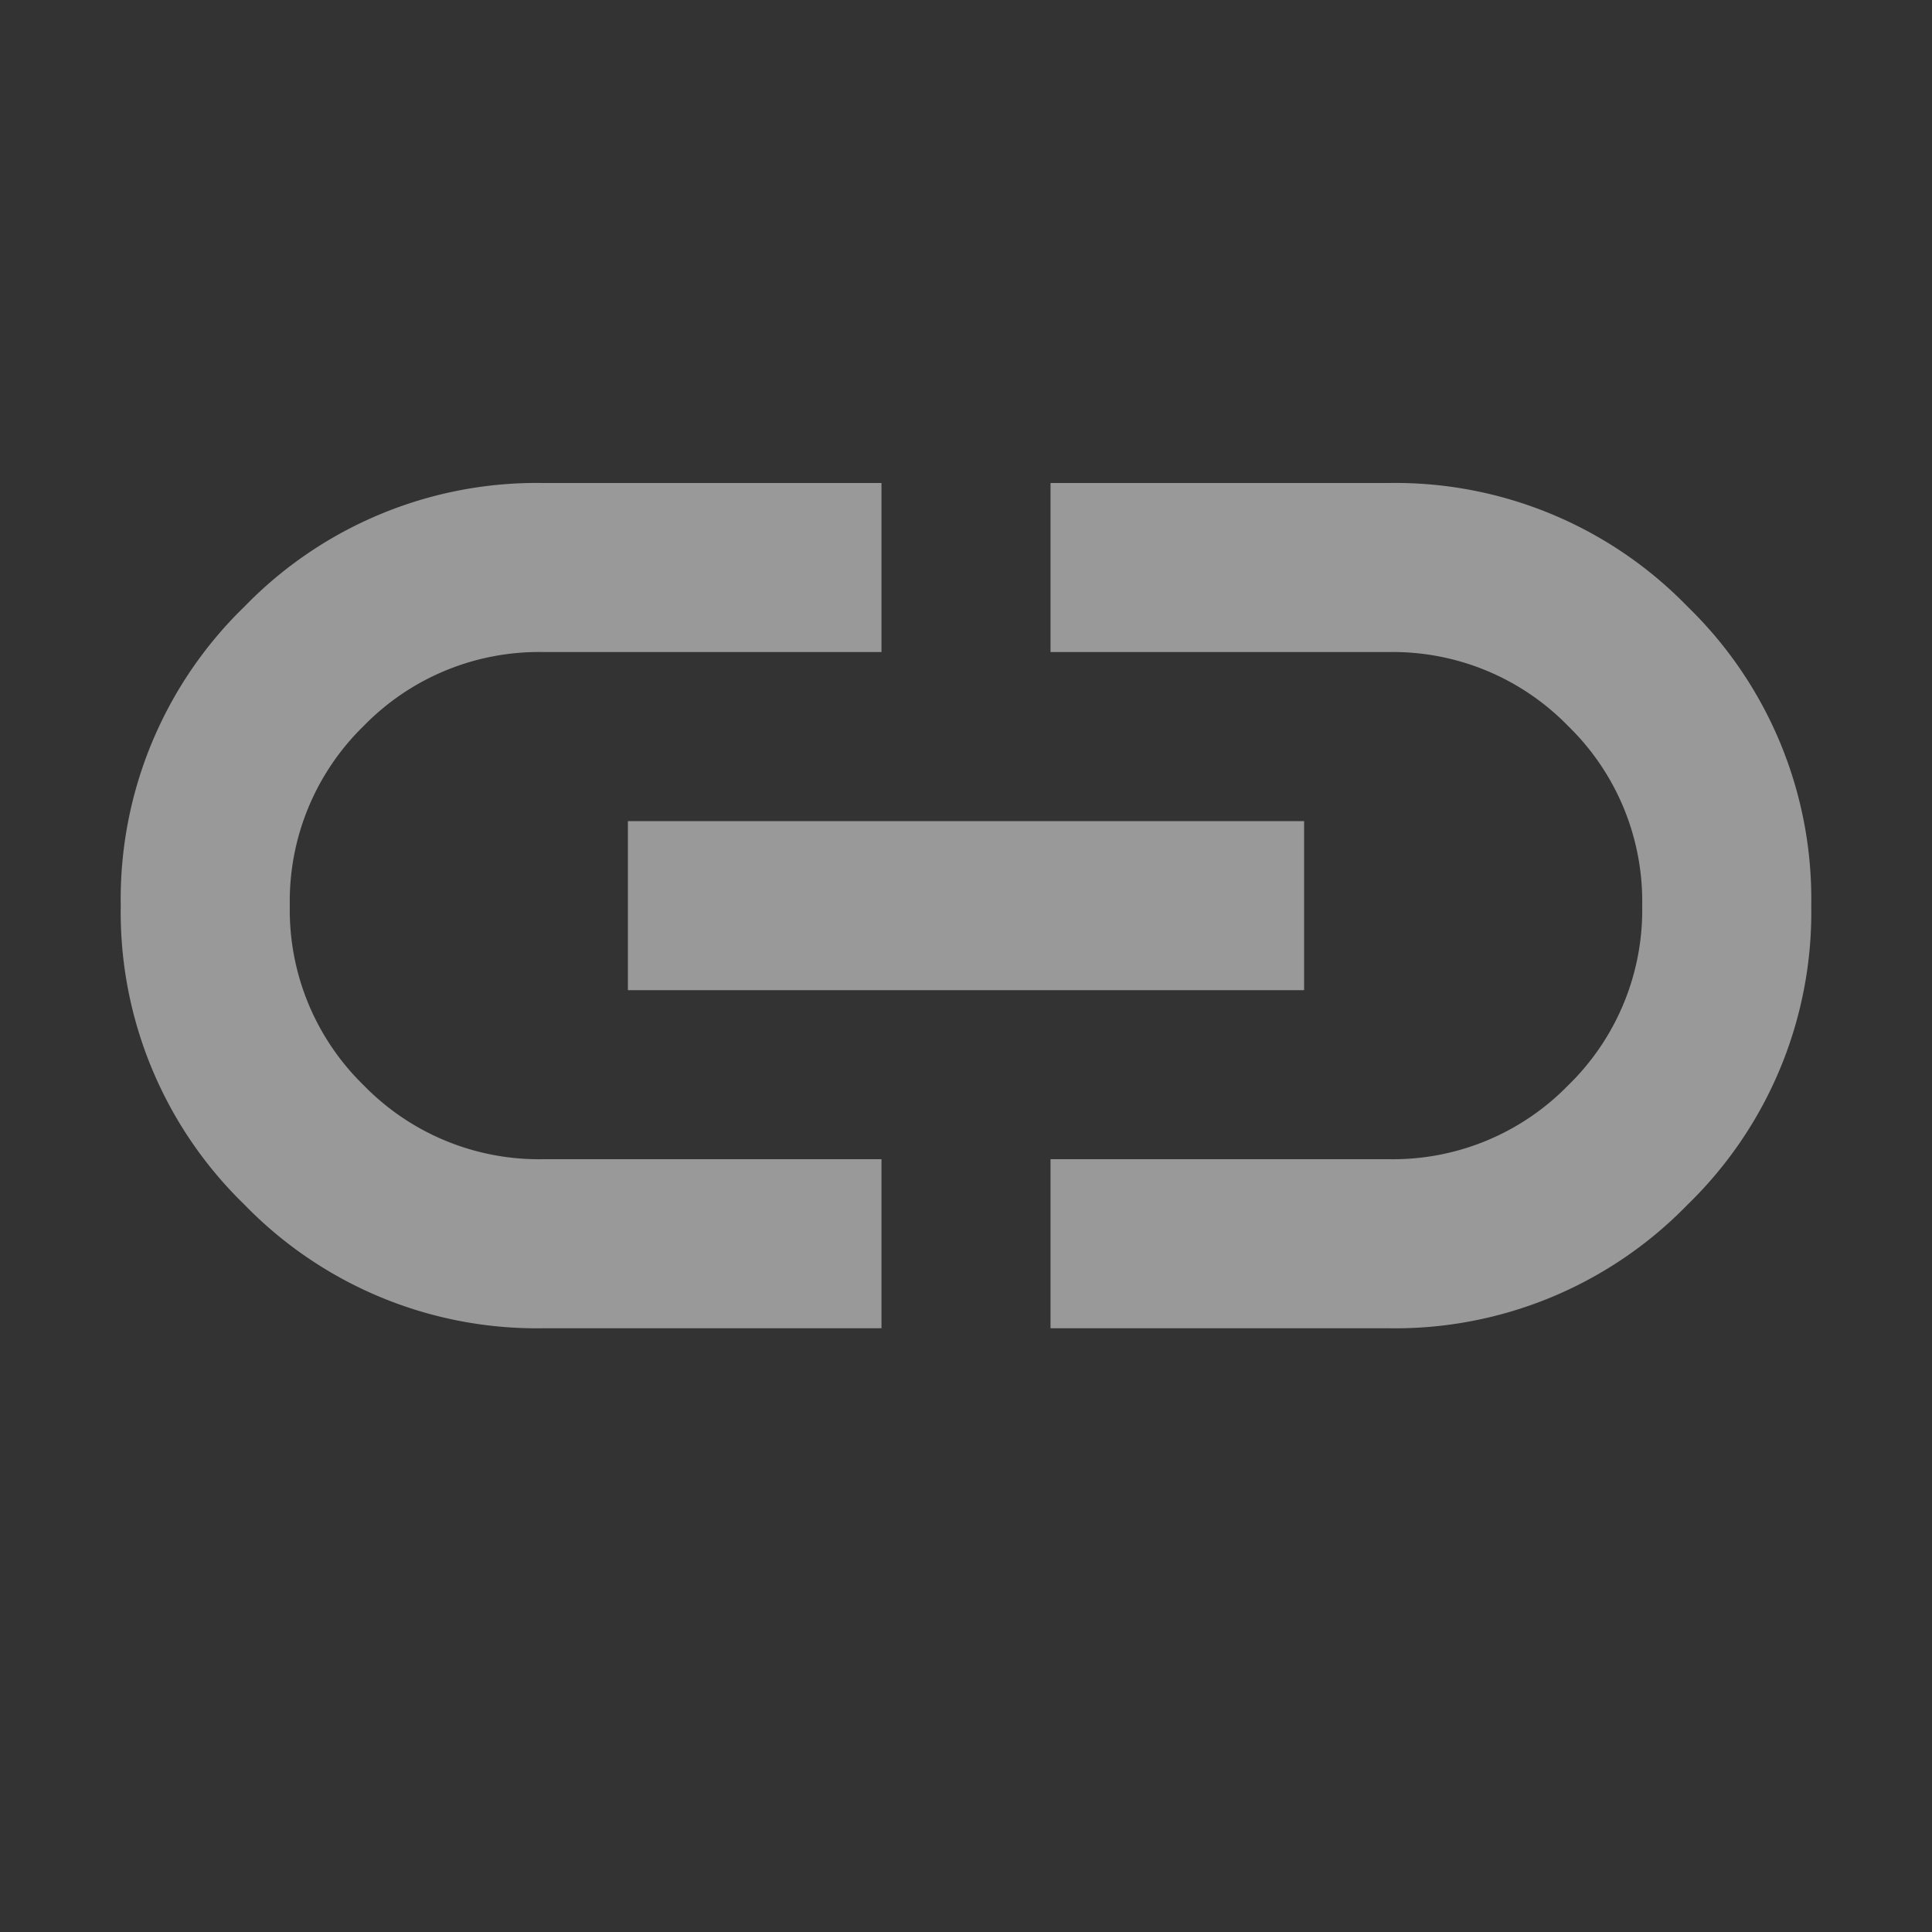 <svg xmlns="http://www.w3.org/2000/svg" width="16" height="16" viewBox="0 0 16 16">
  <rect x="0" y="0" width="16" height="16" fill="#333333" stroke="none"/>
  <g id="Custom_prompt" data-name="Custom prompt" opacity="0.5">
    <rect id="Rectangle_54181" data-name="Rectangle 54181" width="16" height="16" fill="none"/>
    <path id="link_FILL0_wght400_GRAD0_opsz24" d="M86.3-673H83.5a3.373,3.373,0,0,1-2.476-1.024A3.373,3.373,0,0,1,80-676.5a3.373,3.373,0,0,1,1.024-2.476A3.373,3.373,0,0,1,83.5-680h2.8v1.4H83.5a2.025,2.025,0,0,0-1.488.612A2.025,2.025,0,0,0,81.4-676.5a2.025,2.025,0,0,0,.612,1.488,2.025,2.025,0,0,0,1.488.612h2.8Zm-2.1-2.8v-1.4h5.6v1.4Zm3.5,2.8v-1.4h2.8a2.025,2.025,0,0,0,1.487-.612A2.025,2.025,0,0,0,92.6-676.5a2.025,2.025,0,0,0-.613-1.487A2.025,2.025,0,0,0,90.5-678.6H87.7V-680h2.8a3.373,3.373,0,0,1,2.476,1.024A3.373,3.373,0,0,1,94-676.5a3.373,3.373,0,0,1-1.024,2.476A3.373,3.373,0,0,1,90.5-673Z" transform="translate(-79 684)" fill="#fff"/>
  </g>
</svg>
